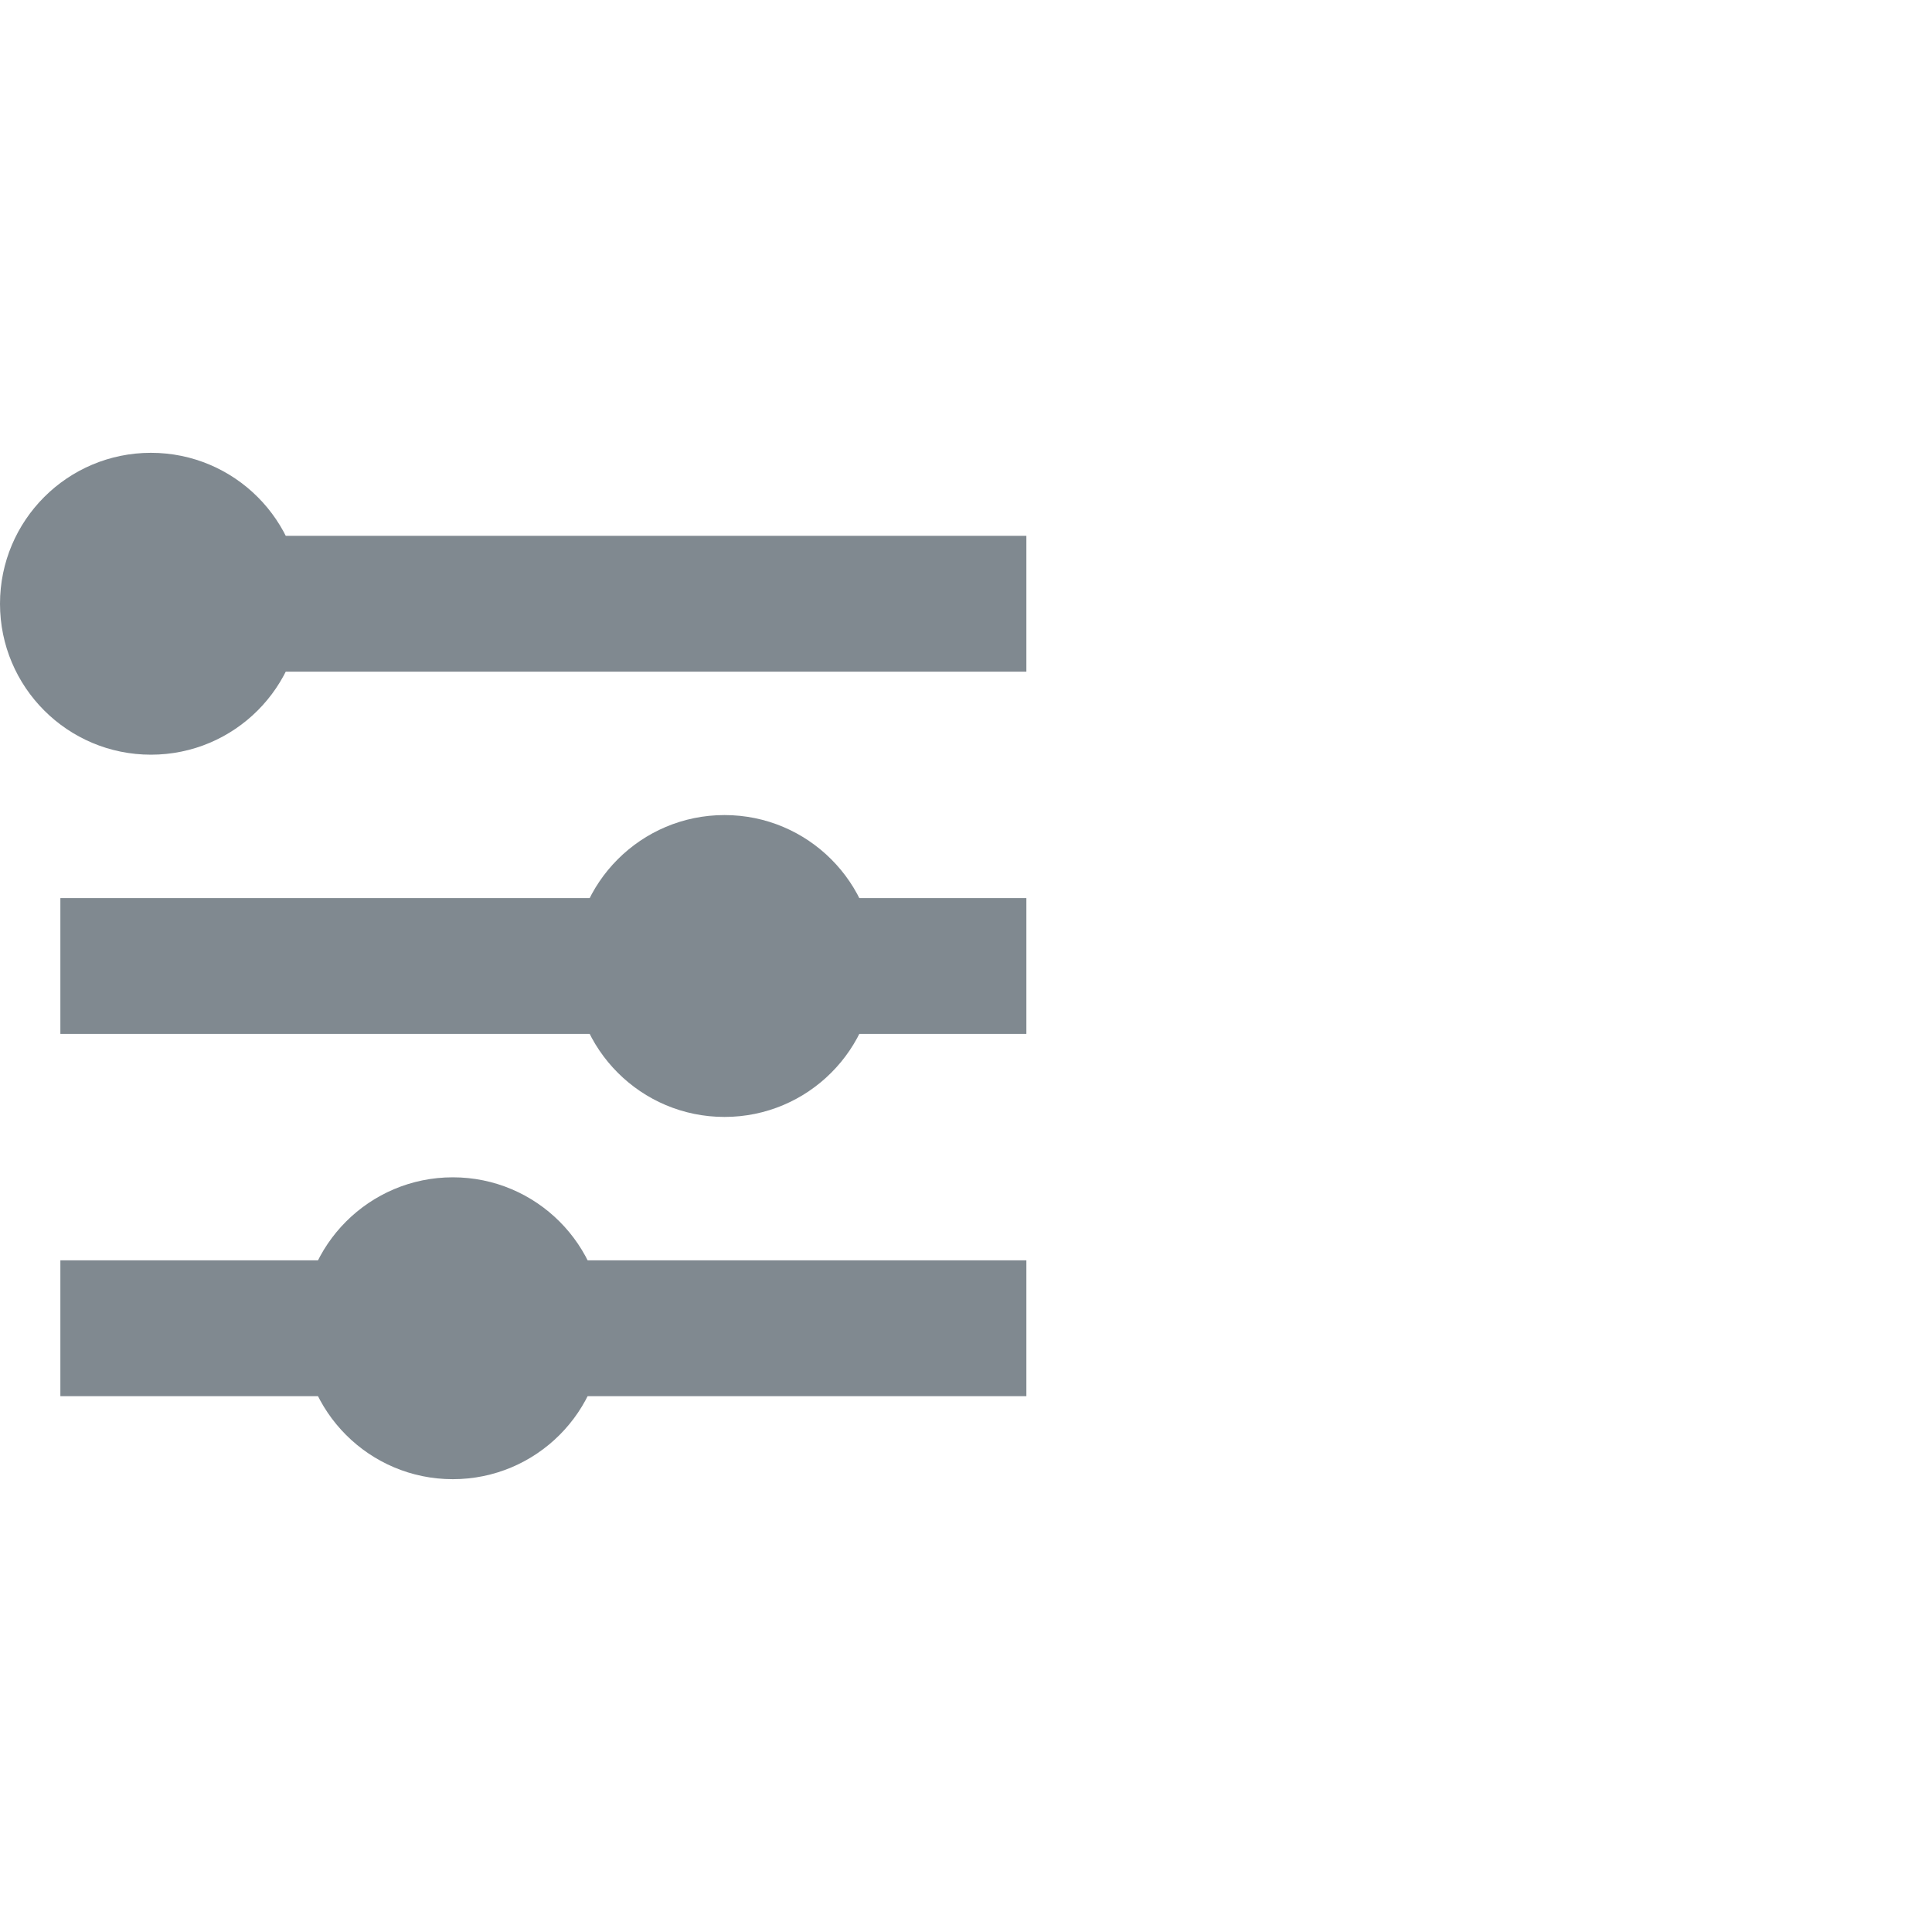 <svg xmlns="http://www.w3.org/2000/svg" viewBox="0 0 32 32"><title>icon_filter</title><line x1="1" y1="10" x2="17" y2="10" style="fill:none;stroke:#808990;stroke-miterlimit:10;stroke-width:2.25px"/><line x1="1" y1="16" x2="17" y2="16" style="fill:none;stroke:#808990;stroke-miterlimit:10;stroke-width:2.25px"/><line x1="1" y1="22" x2="17" y2="22" style="fill:none;stroke:#808990;stroke-miterlimit:10;stroke-width:2.25px"/><circle cx="2.5" cy="10" r="2.5" style="fill:#808990"/><circle cx="12" cy="16" r="2.5" style="fill:#808990"/><circle cx="7.5" cy="22" r="2.5" style="fill:#808990"/></svg>